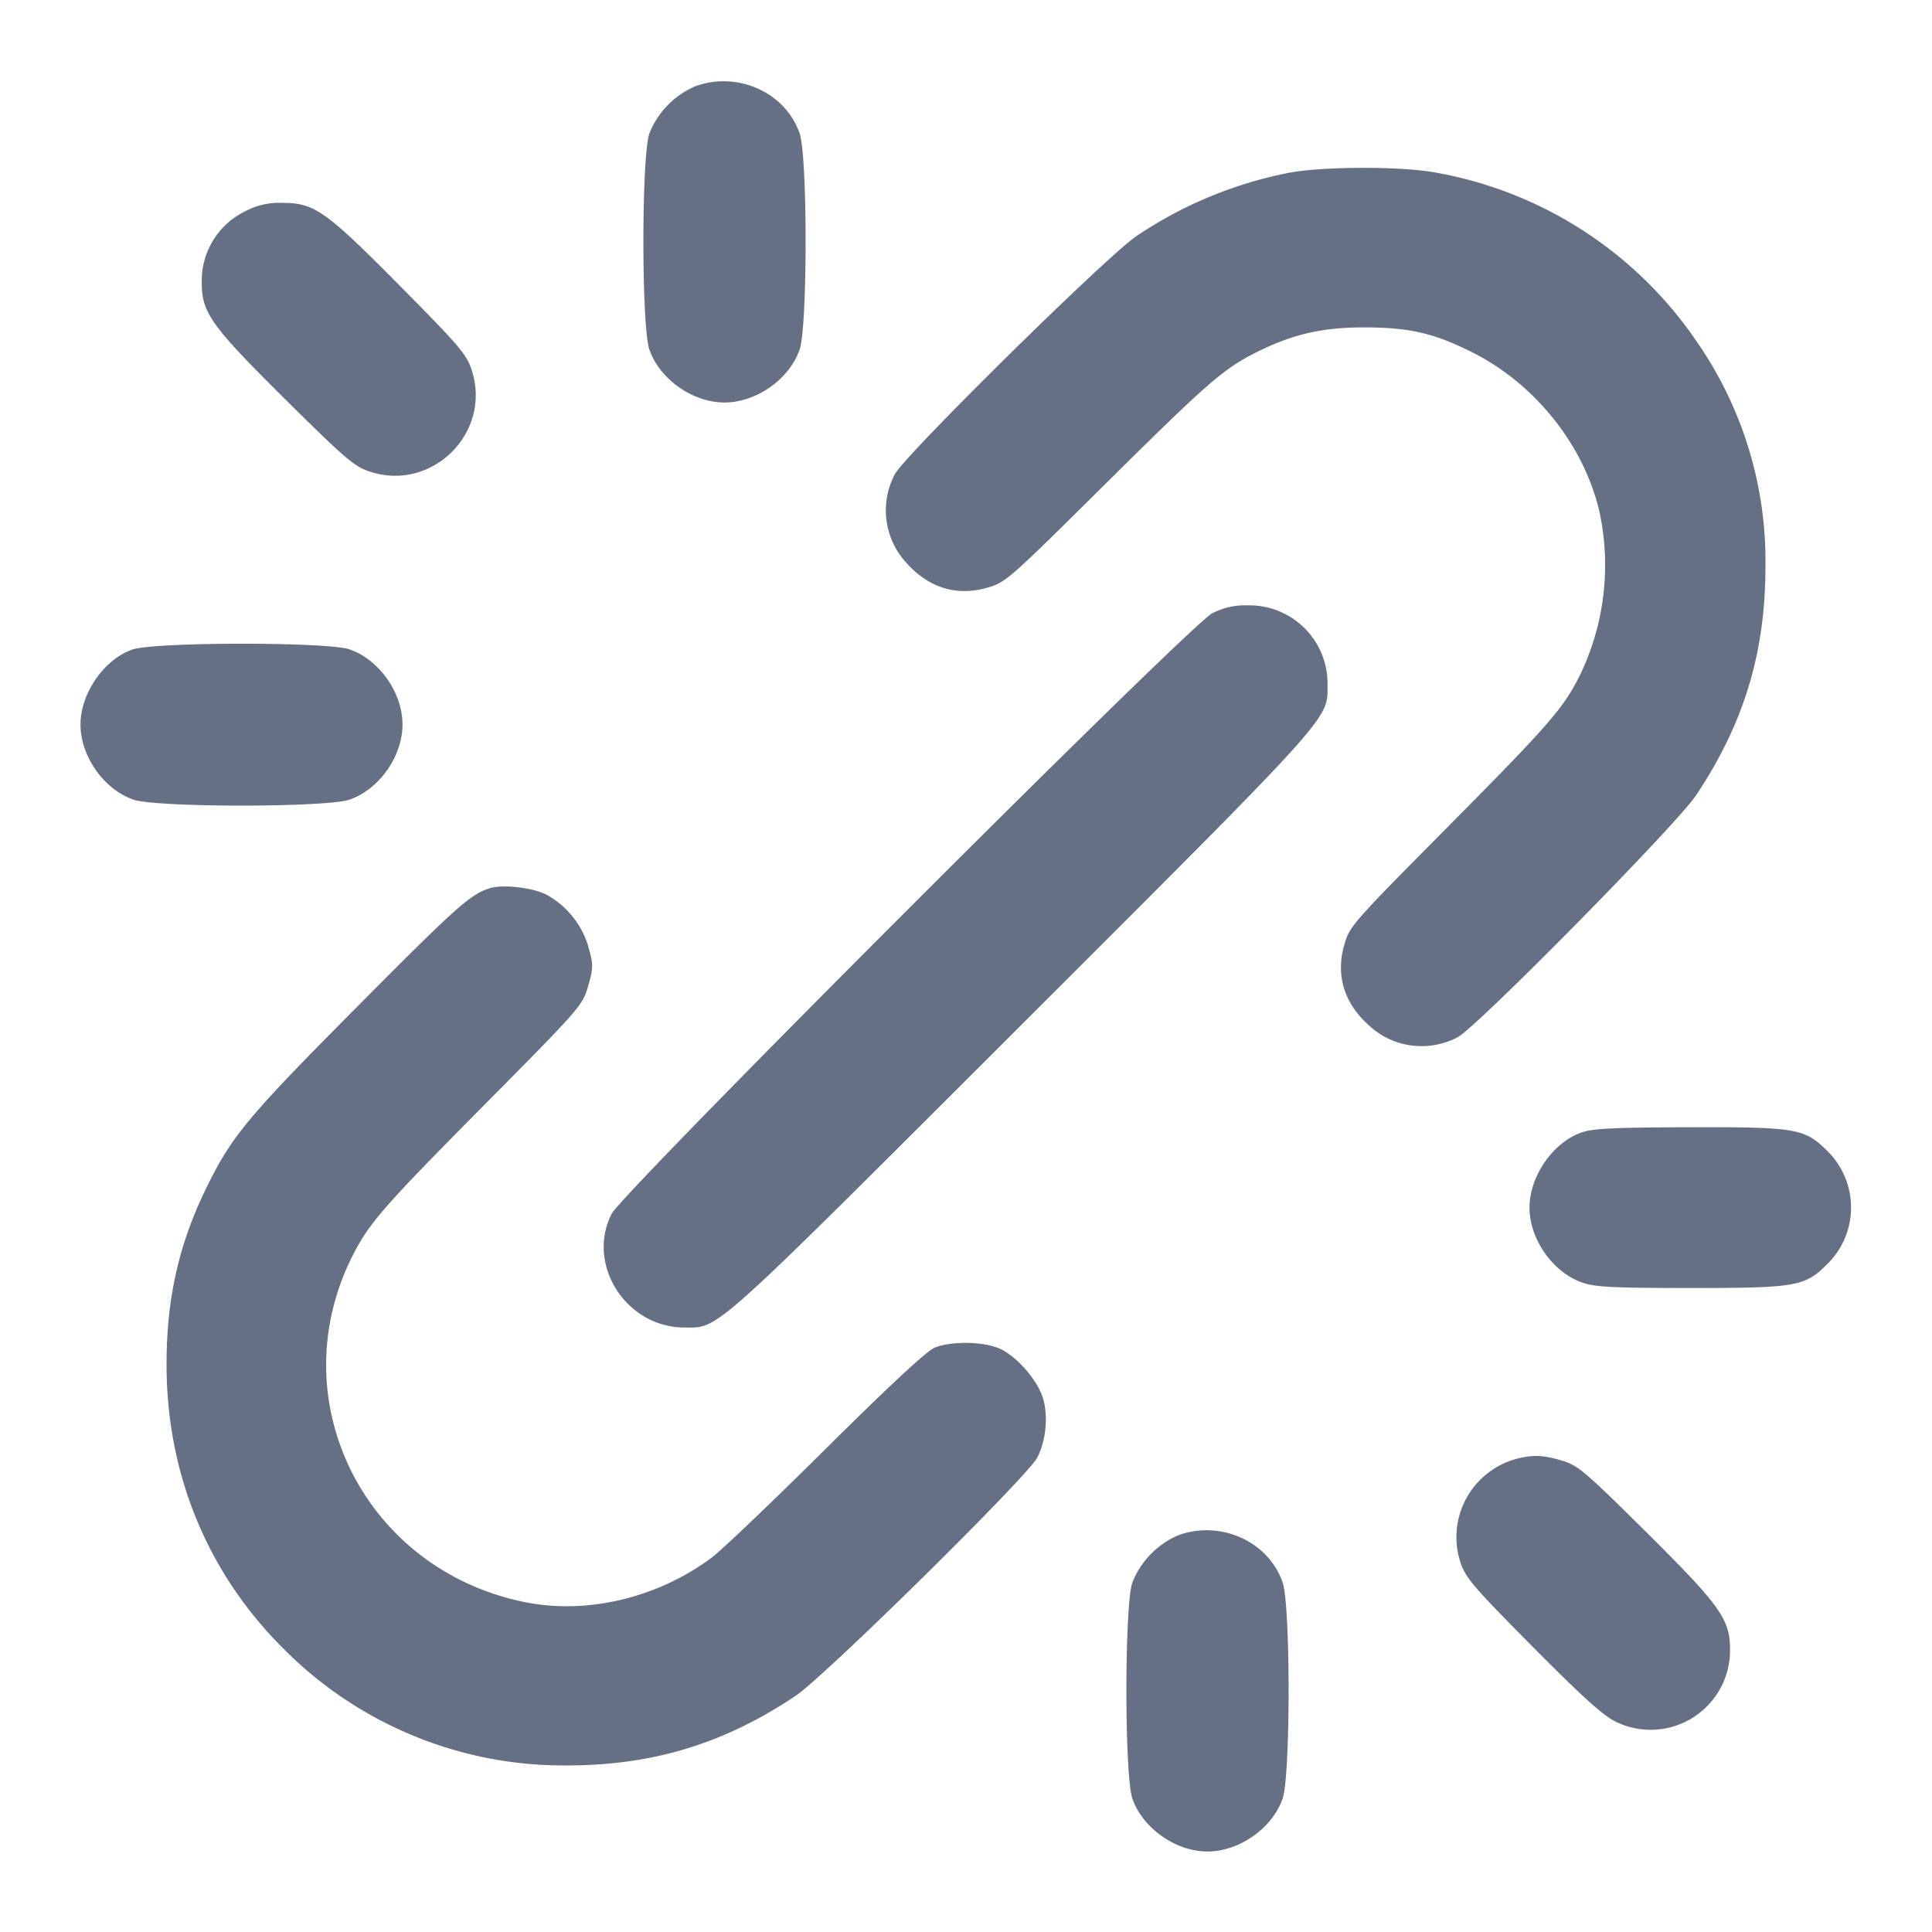 <svg width="24" height="24" fill="none" xmlns="http://www.w3.org/2000/svg"><path d="M8.643 1.069a1.066 1.066 0 0 0-.577.591c-.098.288-.098 2.392 0 2.68.126.369.538.66.934.66s.808-.291.934-.66c.098-.288.098-2.392 0-2.68-.173-.508-.762-.778-1.291-.591m7.381 1.075a5.165 5.165 0 0 0-1.904.787c-.363.242-2.884 2.726-3.005 2.962a.96.96 0 0 0 .15 1.105c.277.307.623.412 1.002.302.226-.065.27-.104 1.433-1.257 1.296-1.285 1.494-1.459 1.906-1.666.45-.226.825-.312 1.354-.31.543.002.84.069 1.3.295.79.387 1.404 1.144 1.605 1.978a3.14 3.14 0 0 1-.242 2.054c-.207.412-.381.61-1.666 1.906-1.153 1.163-1.192 1.207-1.257 1.433-.11.379-.005.725.302 1.002a.96.96 0 0 0 1.105.15c.236-.121 2.72-2.642 2.962-3.005.594-.89.862-1.774.862-2.84a4.777 4.777 0 0 0-.842-2.78 4.972 4.972 0 0 0-3.277-2.12c-.43-.075-1.361-.073-1.788.004m-12.977.48a.96.96 0 0 0-.541.877c-.001.384.109.539 1.048 1.47.741.733.848.825 1.041.888.776.255 1.519-.488 1.264-1.264-.063-.193-.155-.301-.893-1.046C4.038 2.612 3.906 2.52 3.5 2.52a.893.893 0 0 0-.453.104m12.011 4.995c-.271.135-7.324 7.189-7.461 7.461-.318.631.181 1.409.904 1.411.438.001.299.125 4.19-3.763 3.897-3.893 3.801-3.786 3.8-4.22a.971.971 0 0 0-.991-.988.883.883 0 0 0-.442.099m-13.415.45C1.291 8.193 1 8.614 1 9c0 .396.291.808.66.934.288.098 2.392.098 2.68 0C4.709 9.808 5 9.396 5 9s-.291-.808-.66-.934c-.278-.094-2.427-.092-2.697.003m4.437 2.966c-.242.079-.411.23-1.644 1.472-1.337 1.345-1.543 1.591-1.845 2.193-.363.723-.524 1.418-.522 2.26.002 1.356.511 2.587 1.457 3.525a4.897 4.897 0 0 0 3.514 1.446c1.066 0 1.95-.268 2.84-.862.363-.242 2.884-2.726 3.005-2.962.107-.205.137-.504.075-.726-.063-.226-.323-.528-.538-.626-.202-.092-.609-.098-.813-.013-.098.041-.56.47-1.349 1.253-.66.656-1.299 1.265-1.42 1.355-.671.5-1.548.709-2.321.552-1.993-.403-3.042-2.508-2.142-4.297.207-.411.381-.61 1.665-1.905 1.121-1.13 1.194-1.213 1.254-1.417.079-.268.079-.298.002-.558a1.086 1.086 0 0 0-.512-.612c-.175-.089-.547-.13-.706-.078m13.563 3.034c-.352.124-.643.545-.643.931 0 .396.291.808.66.934.163.055.378.066 1.34.066 1.316 0 1.421-.018 1.701-.299a.984.984 0 0 0 0-1.402c-.282-.282-.383-.299-1.718-.296-.945.003-1.196.015-1.34.066m-.783 4.048a1.007 1.007 0 0 0-.719 1.288c.063.193.155.301.894 1.047.623.628.876.857 1.037.936a.986.986 0 0 0 1.419-.896c.001-.377-.118-.543-1.039-1.458-.768-.761-.849-.83-1.049-.89-.231-.068-.349-.074-.543-.027m-4.217.952a1.066 1.066 0 0 0-.577.591c-.098.288-.098 2.392 0 2.68.126.369.538.66.934.66s.808-.291.934-.66c.098-.288.098-2.392 0-2.68-.173-.508-.762-.778-1.291-.591" fill="#667085" fill-rule="evenodd"/></svg>